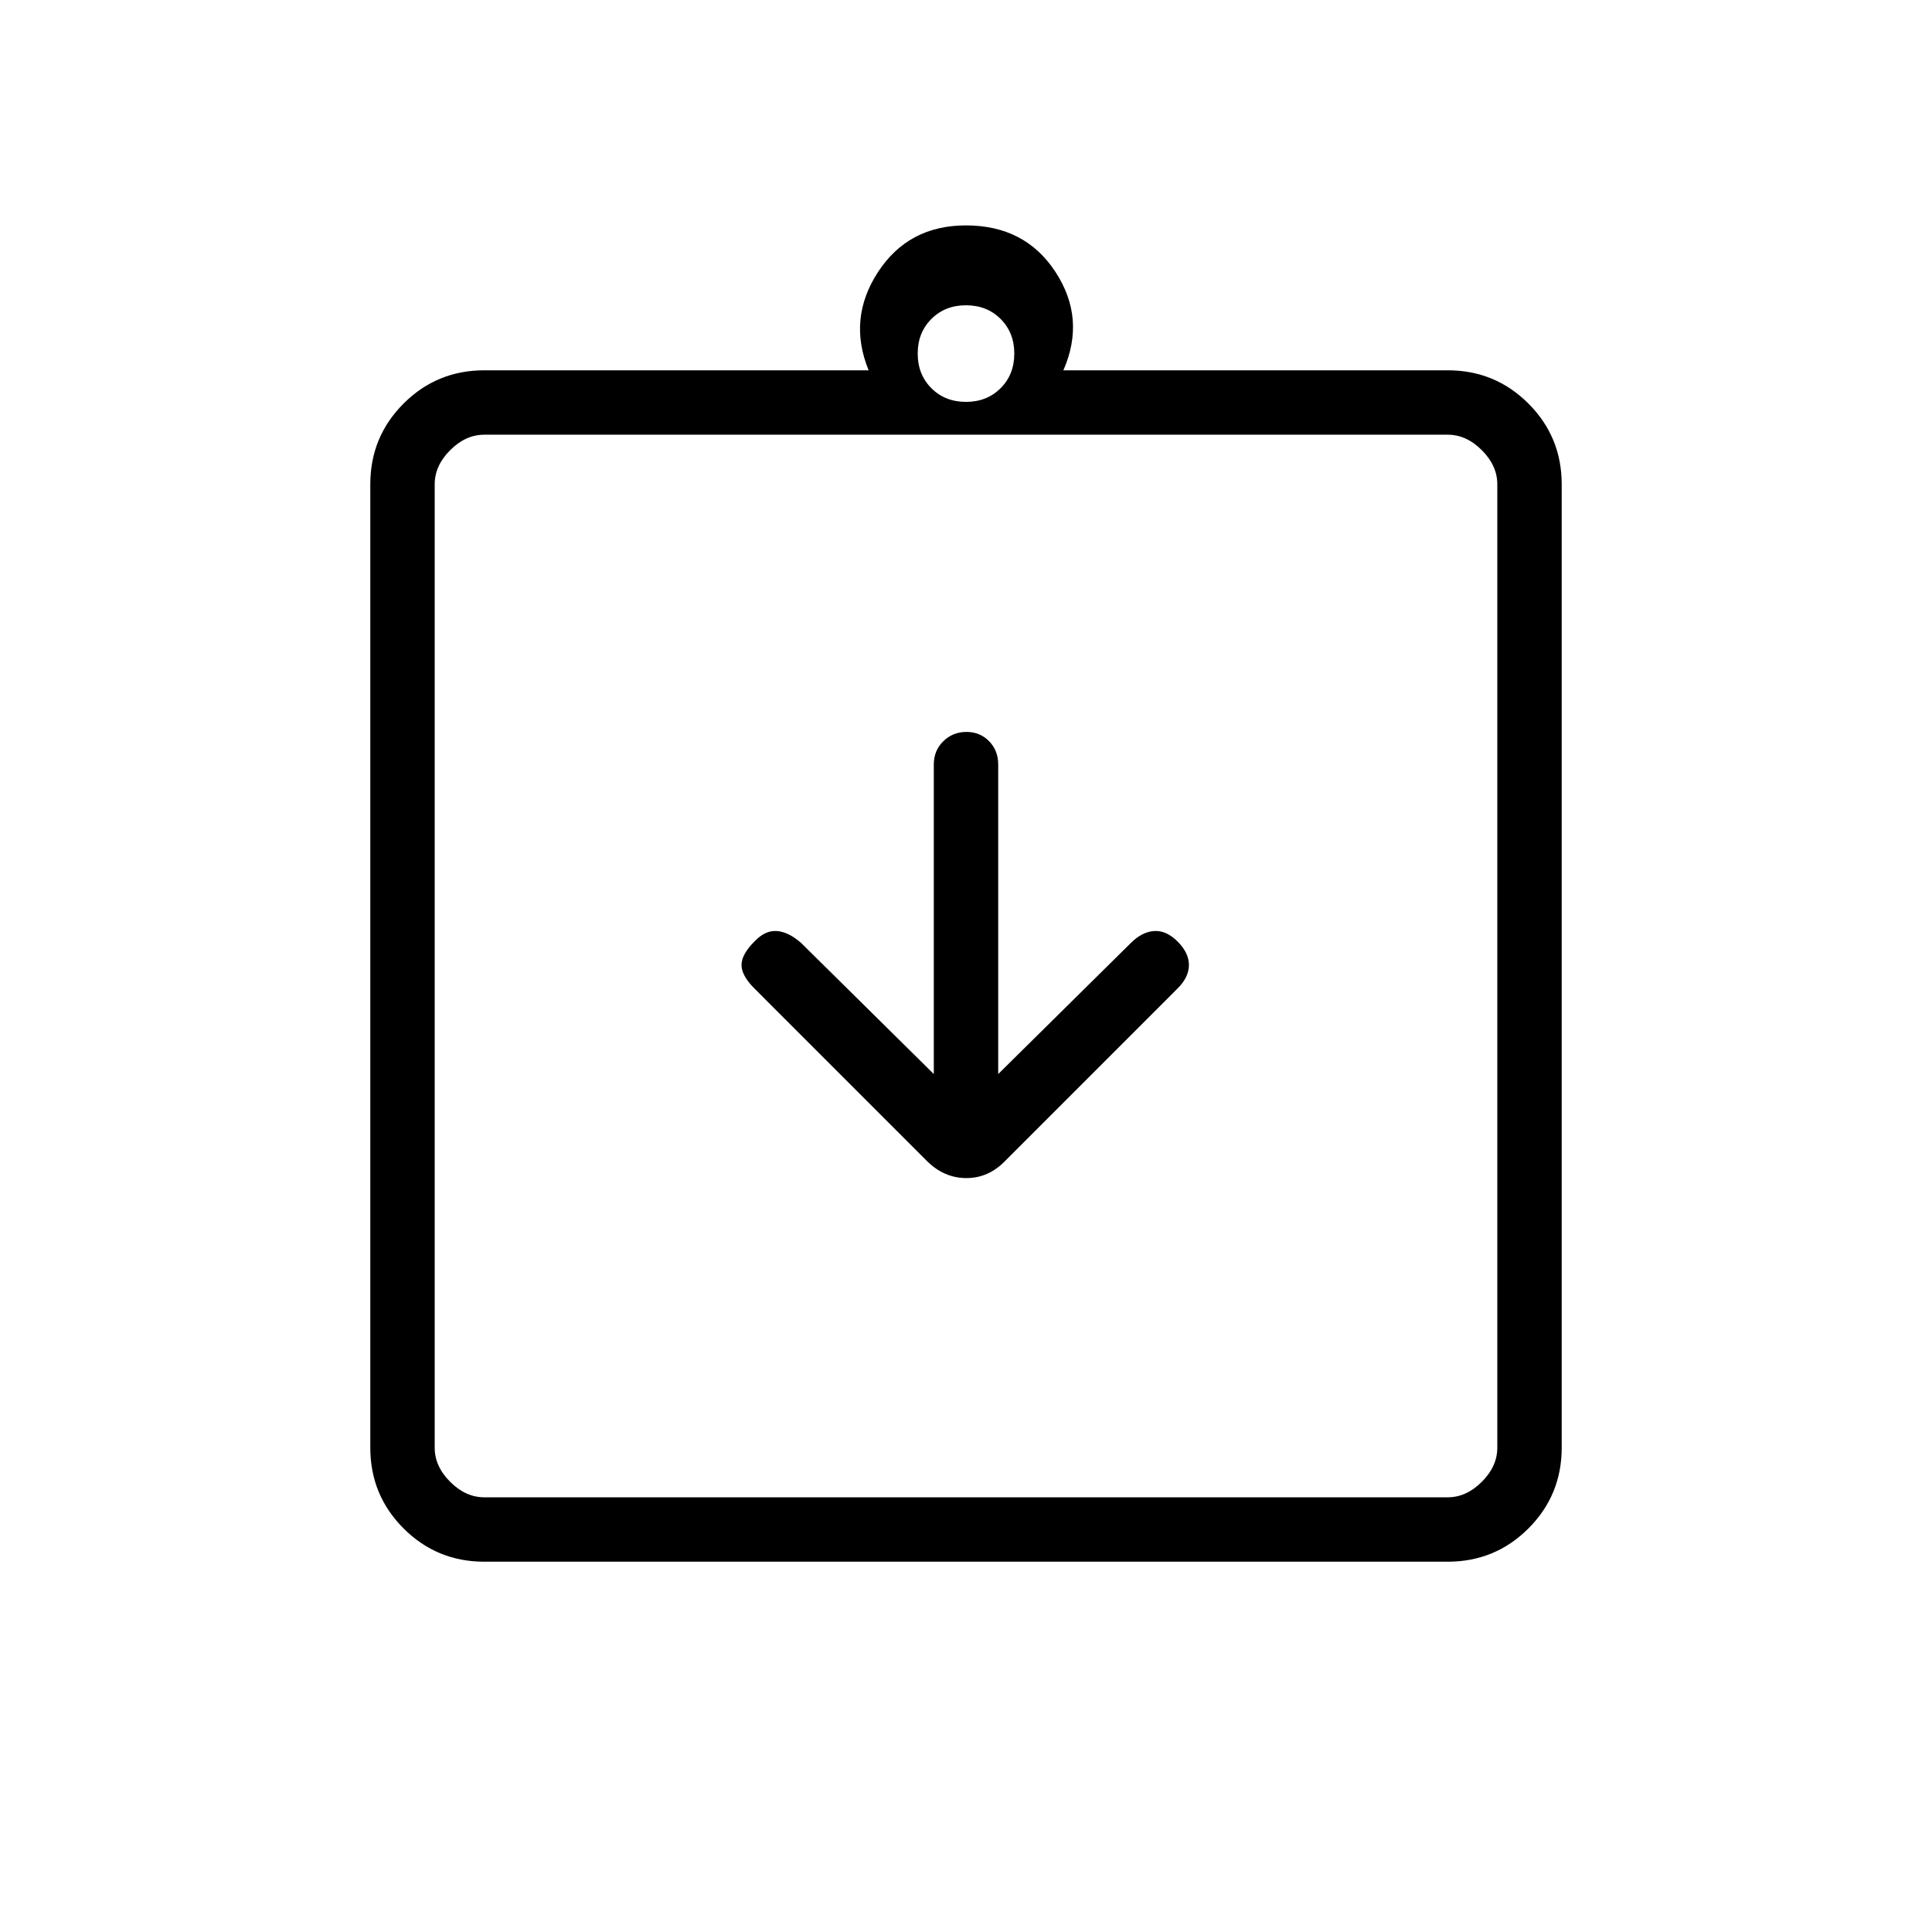 <svg xmlns="http://www.w3.org/2000/svg" height="20" viewBox="0 -960 960 960" width="20"><path d="m464-426.31-65.85-65.07q-6.38-5.62-12.2-6-5.82-.39-11.1 5.23-6.39 6.38-6.39 11.65 0 5.27 6.39 11.65l85.67 85.68q8.56 8.55 19.66 8.55 11.11 0 19.44-8.69l85.53-85.54q5.62-5.61 5.62-11.65t-5.62-11.65q-5.61-5.62-11.65-5.23-6.04.38-11.65 6L496-426.31v-153.85q0-6.9-4.52-11.53-4.52-4.62-11.27-4.62t-11.48 4.62q-4.73 4.63-4.73 11.53v153.85ZM240.62-184q-23.55 0-40.09-16.53Q184-217.07 184-240.62v-478.76q0-23.55 16.53-40.09Q217.07-776 240.62-776h191q-10.47-25.62 4.65-48.81Q451.38-848 480-848q29.38 0 44.5 23.19 15.12 23.19 3.88 48.81h191q23.55 0 40.09 16.53Q776-742.93 776-719.38v478.76q0 23.55-16.53 40.09Q742.93-184 719.38-184H240.62Zm0-32h478.76q9.24 0 16.93-7.69 7.69-7.69 7.69-16.93v-478.76q0-9.24-7.69-16.93-7.69-7.69-16.93-7.69H240.62q-9.24 0-16.93 7.69-7.69 7.69-7.69 16.93v478.76q0 9.24 7.69 16.93 7.69 7.69 16.93 7.69ZM480-760.31q10.4 0 17.2-6.8 6.8-6.8 6.8-17.2 0-10.4-6.8-17.2-6.8-6.8-17.2-6.8-10.4 0-17.2 6.8-6.8 6.8-6.8 17.2 0 10.4 6.8 17.2 6.8 6.8 17.2 6.8ZM216-216v-528 528Z"/></svg>